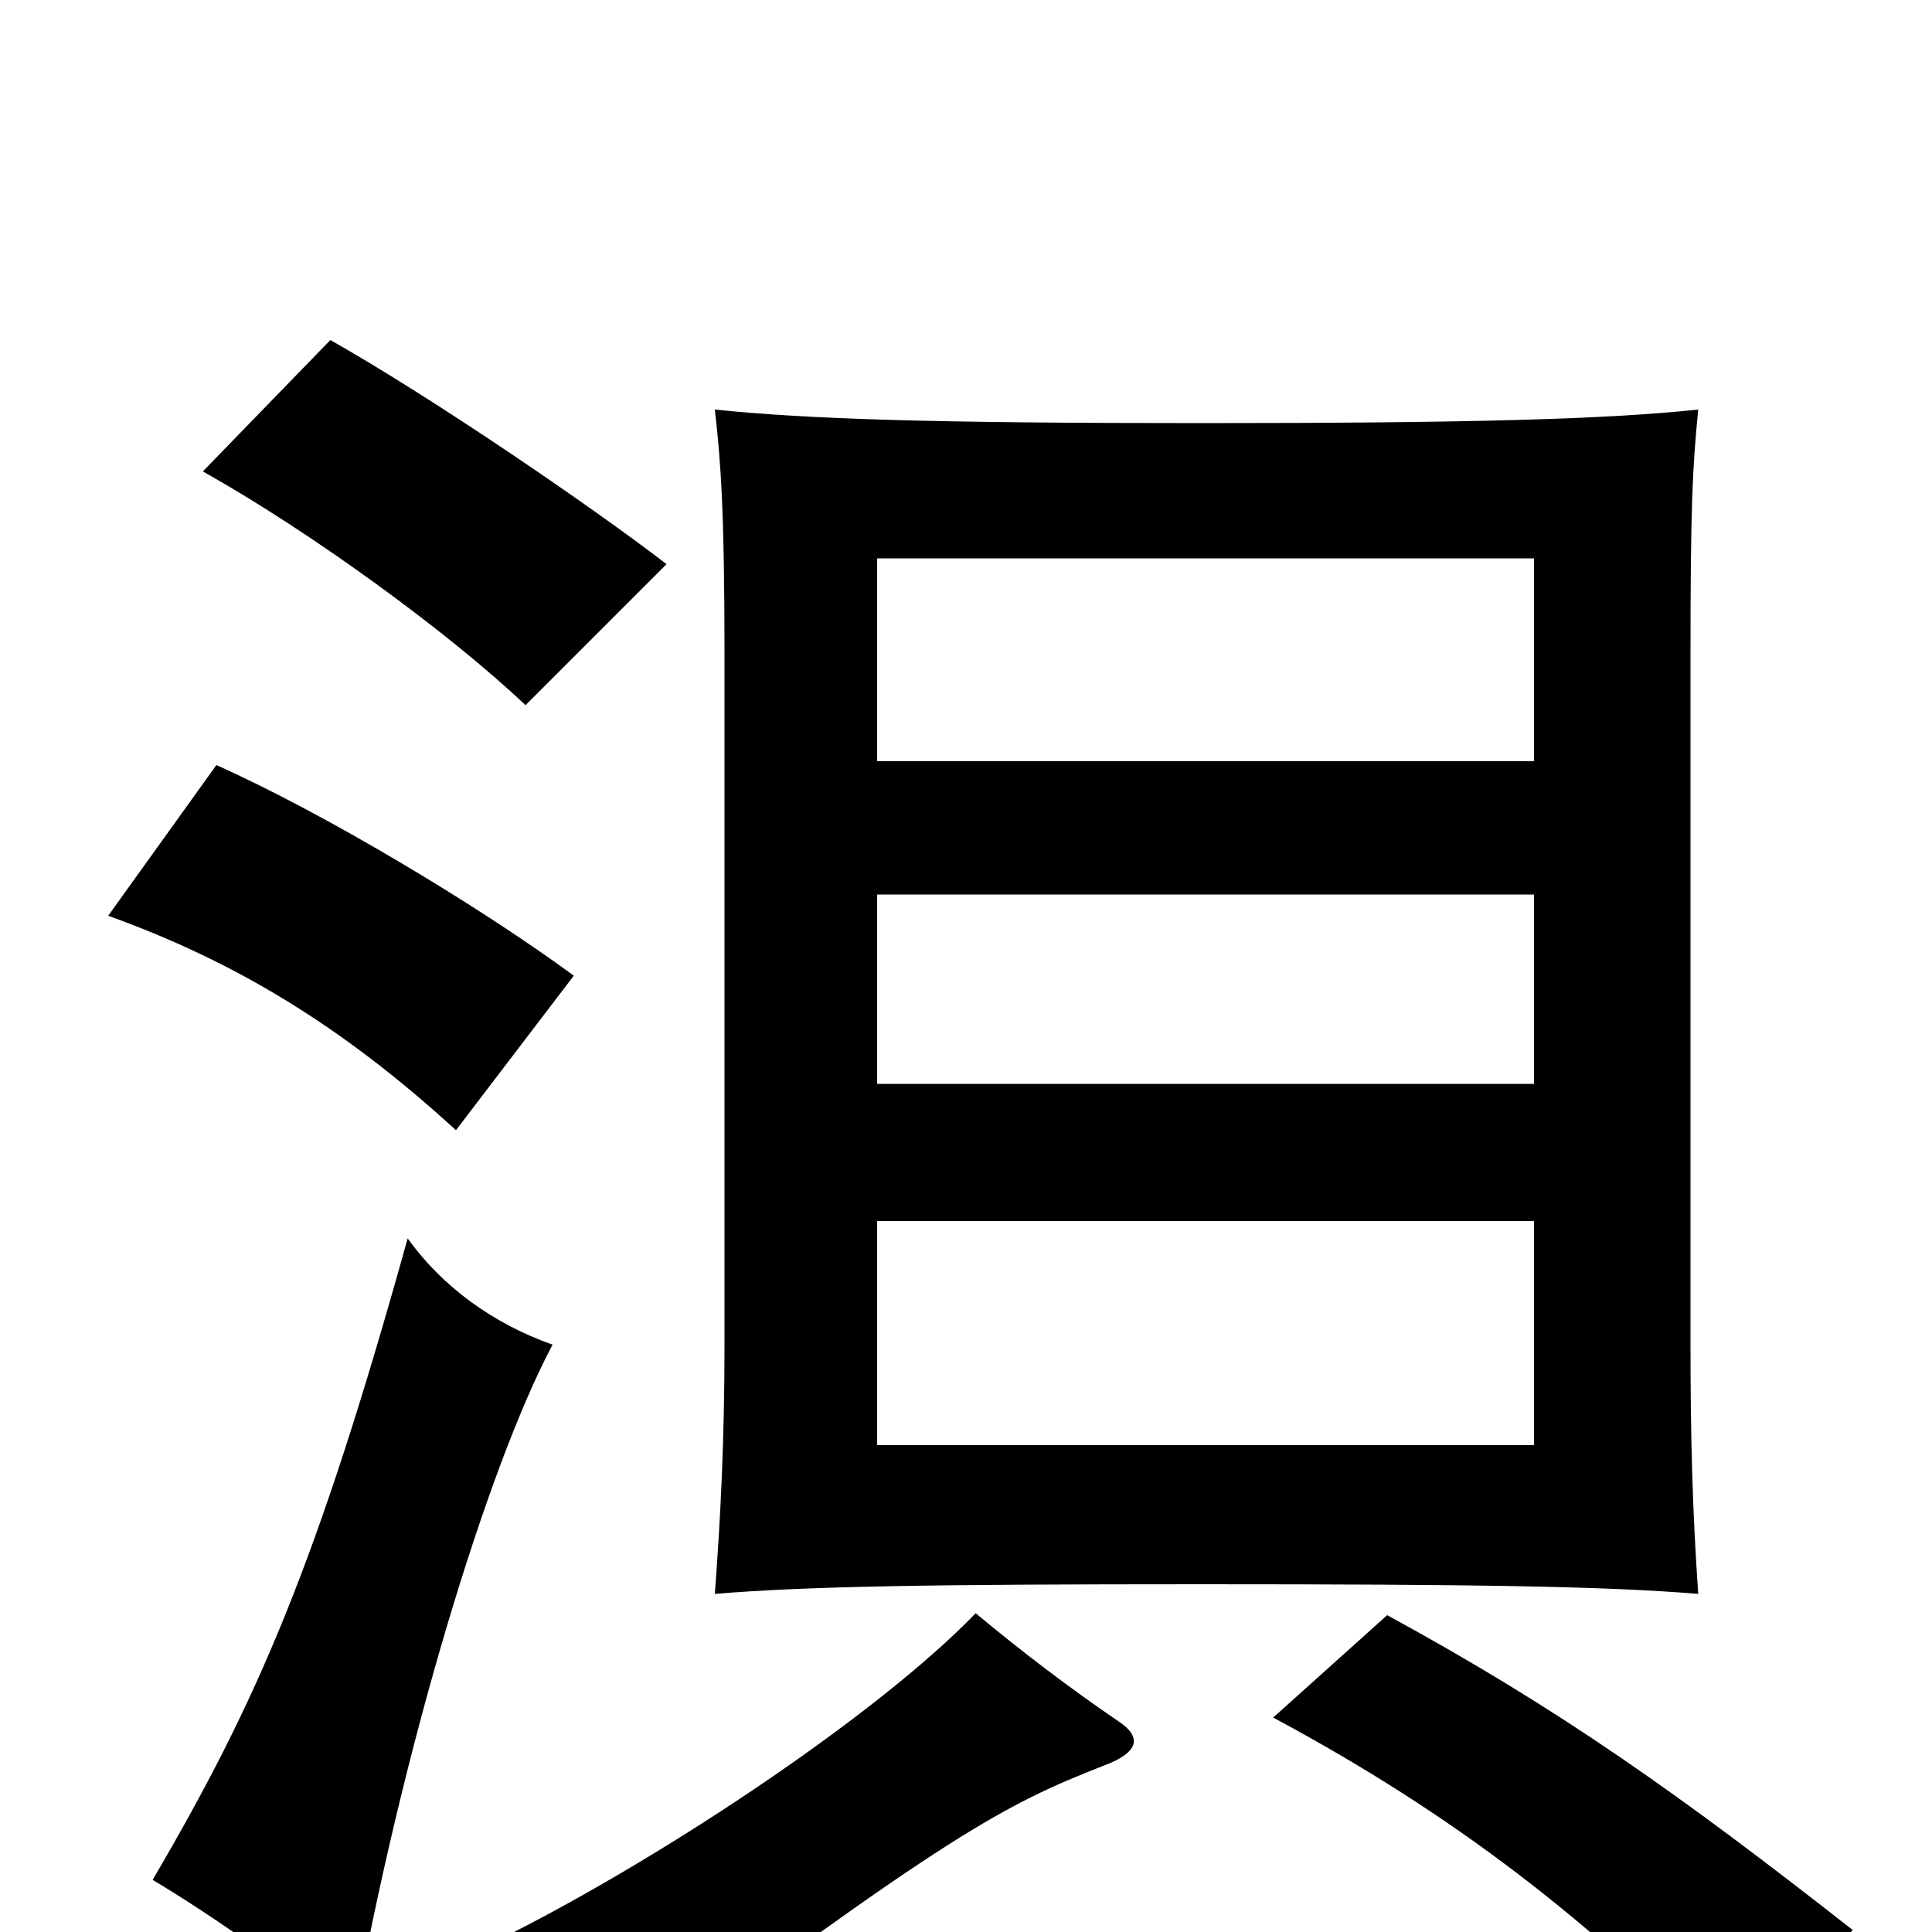 <svg xmlns="http://www.w3.org/2000/svg" viewBox="0 -1000 1000 1000">
	<path fill="#000000" d="M345 -708C306 -738 224 -794 171 -824L105 -756C162 -724 233 -672 272 -635ZM297 -495C248 -531 168 -579 112 -604L56 -526C120 -503 176 -470 236 -415ZM286 -304C255 -315 229 -334 211 -359C164 -190 133 -119 79 -27C114 -6 148 19 183 45C208 -94 252 -240 286 -304ZM879 -175C876 -218 875 -256 875 -304V-662C875 -737 876 -758 879 -788C831 -783 762 -781 622 -781C483 -781 419 -783 370 -788C373 -762 375 -736 375 -662V-304C375 -255 373 -215 370 -175C418 -179 483 -180 622 -180C762 -180 831 -179 879 -175ZM959 -1C871 -70 808 -115 718 -164L659 -111C754 -60 821 -7 893 65ZM579 -109C554 -126 529 -145 505 -165C454 -112 337 -34 250 8C289 30 307 49 319 78C491 -51 520 -66 571 -86C590 -93 591 -101 579 -109ZM794 -606H454V-711H794ZM794 -439H454V-537H794ZM794 -252H454V-368H794Z"/>
</svg>
